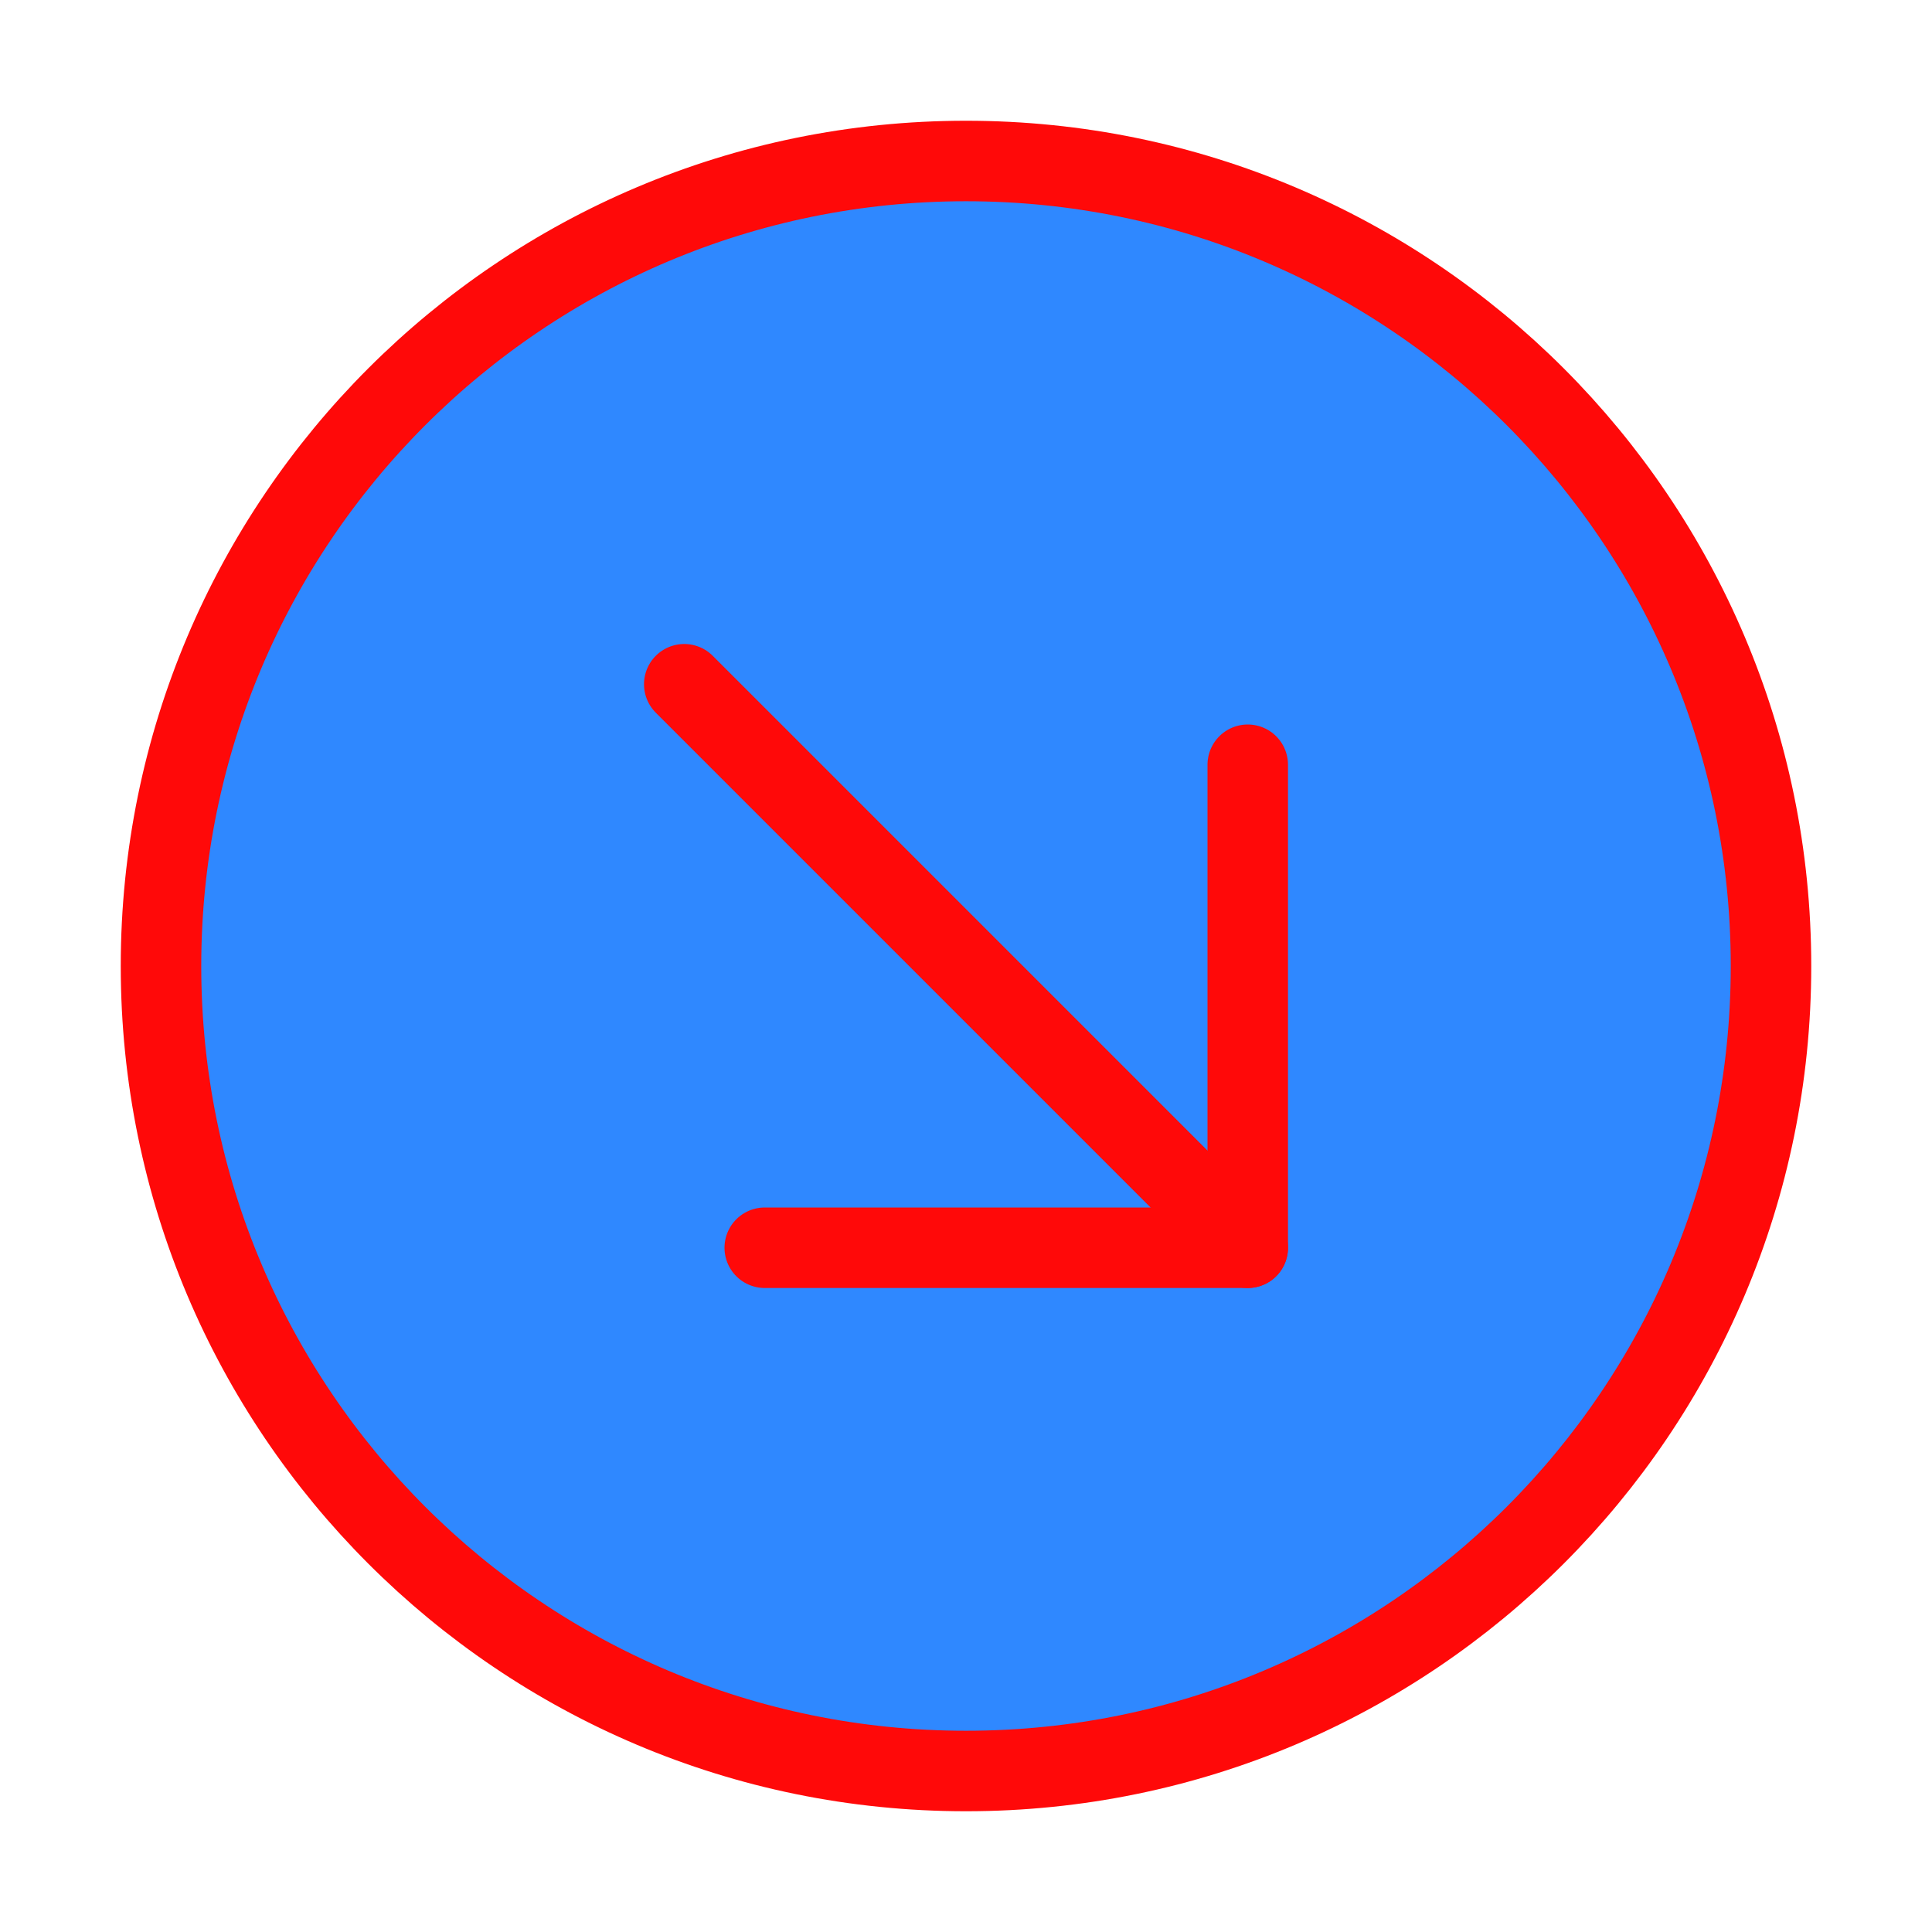 <?xml version="1.0" encoding="UTF-8"?><svg width="24" height="24" viewBox="0 0 48 48" fill="none" xmlns="http://www.w3.org/2000/svg"><path d="M24 44C35.046 44 44 35.046 44 24C44 12.954 35.046 4 24 4C12.954 4 4 12.954 4 24C4 35.046 12.954 44 24 44Z" fill="#2F88FF" stroke="#FF0909" stroke-width="2" stroke-linejoin="round"/><path d="M31 31L17 17" stroke="#FF0909" stroke-width="2" stroke-linecap="round" stroke-linejoin="round"/><path d="M19 31H31V19" stroke="#FF0909" stroke-width="2" stroke-linecap="round" stroke-linejoin="round"/></svg>